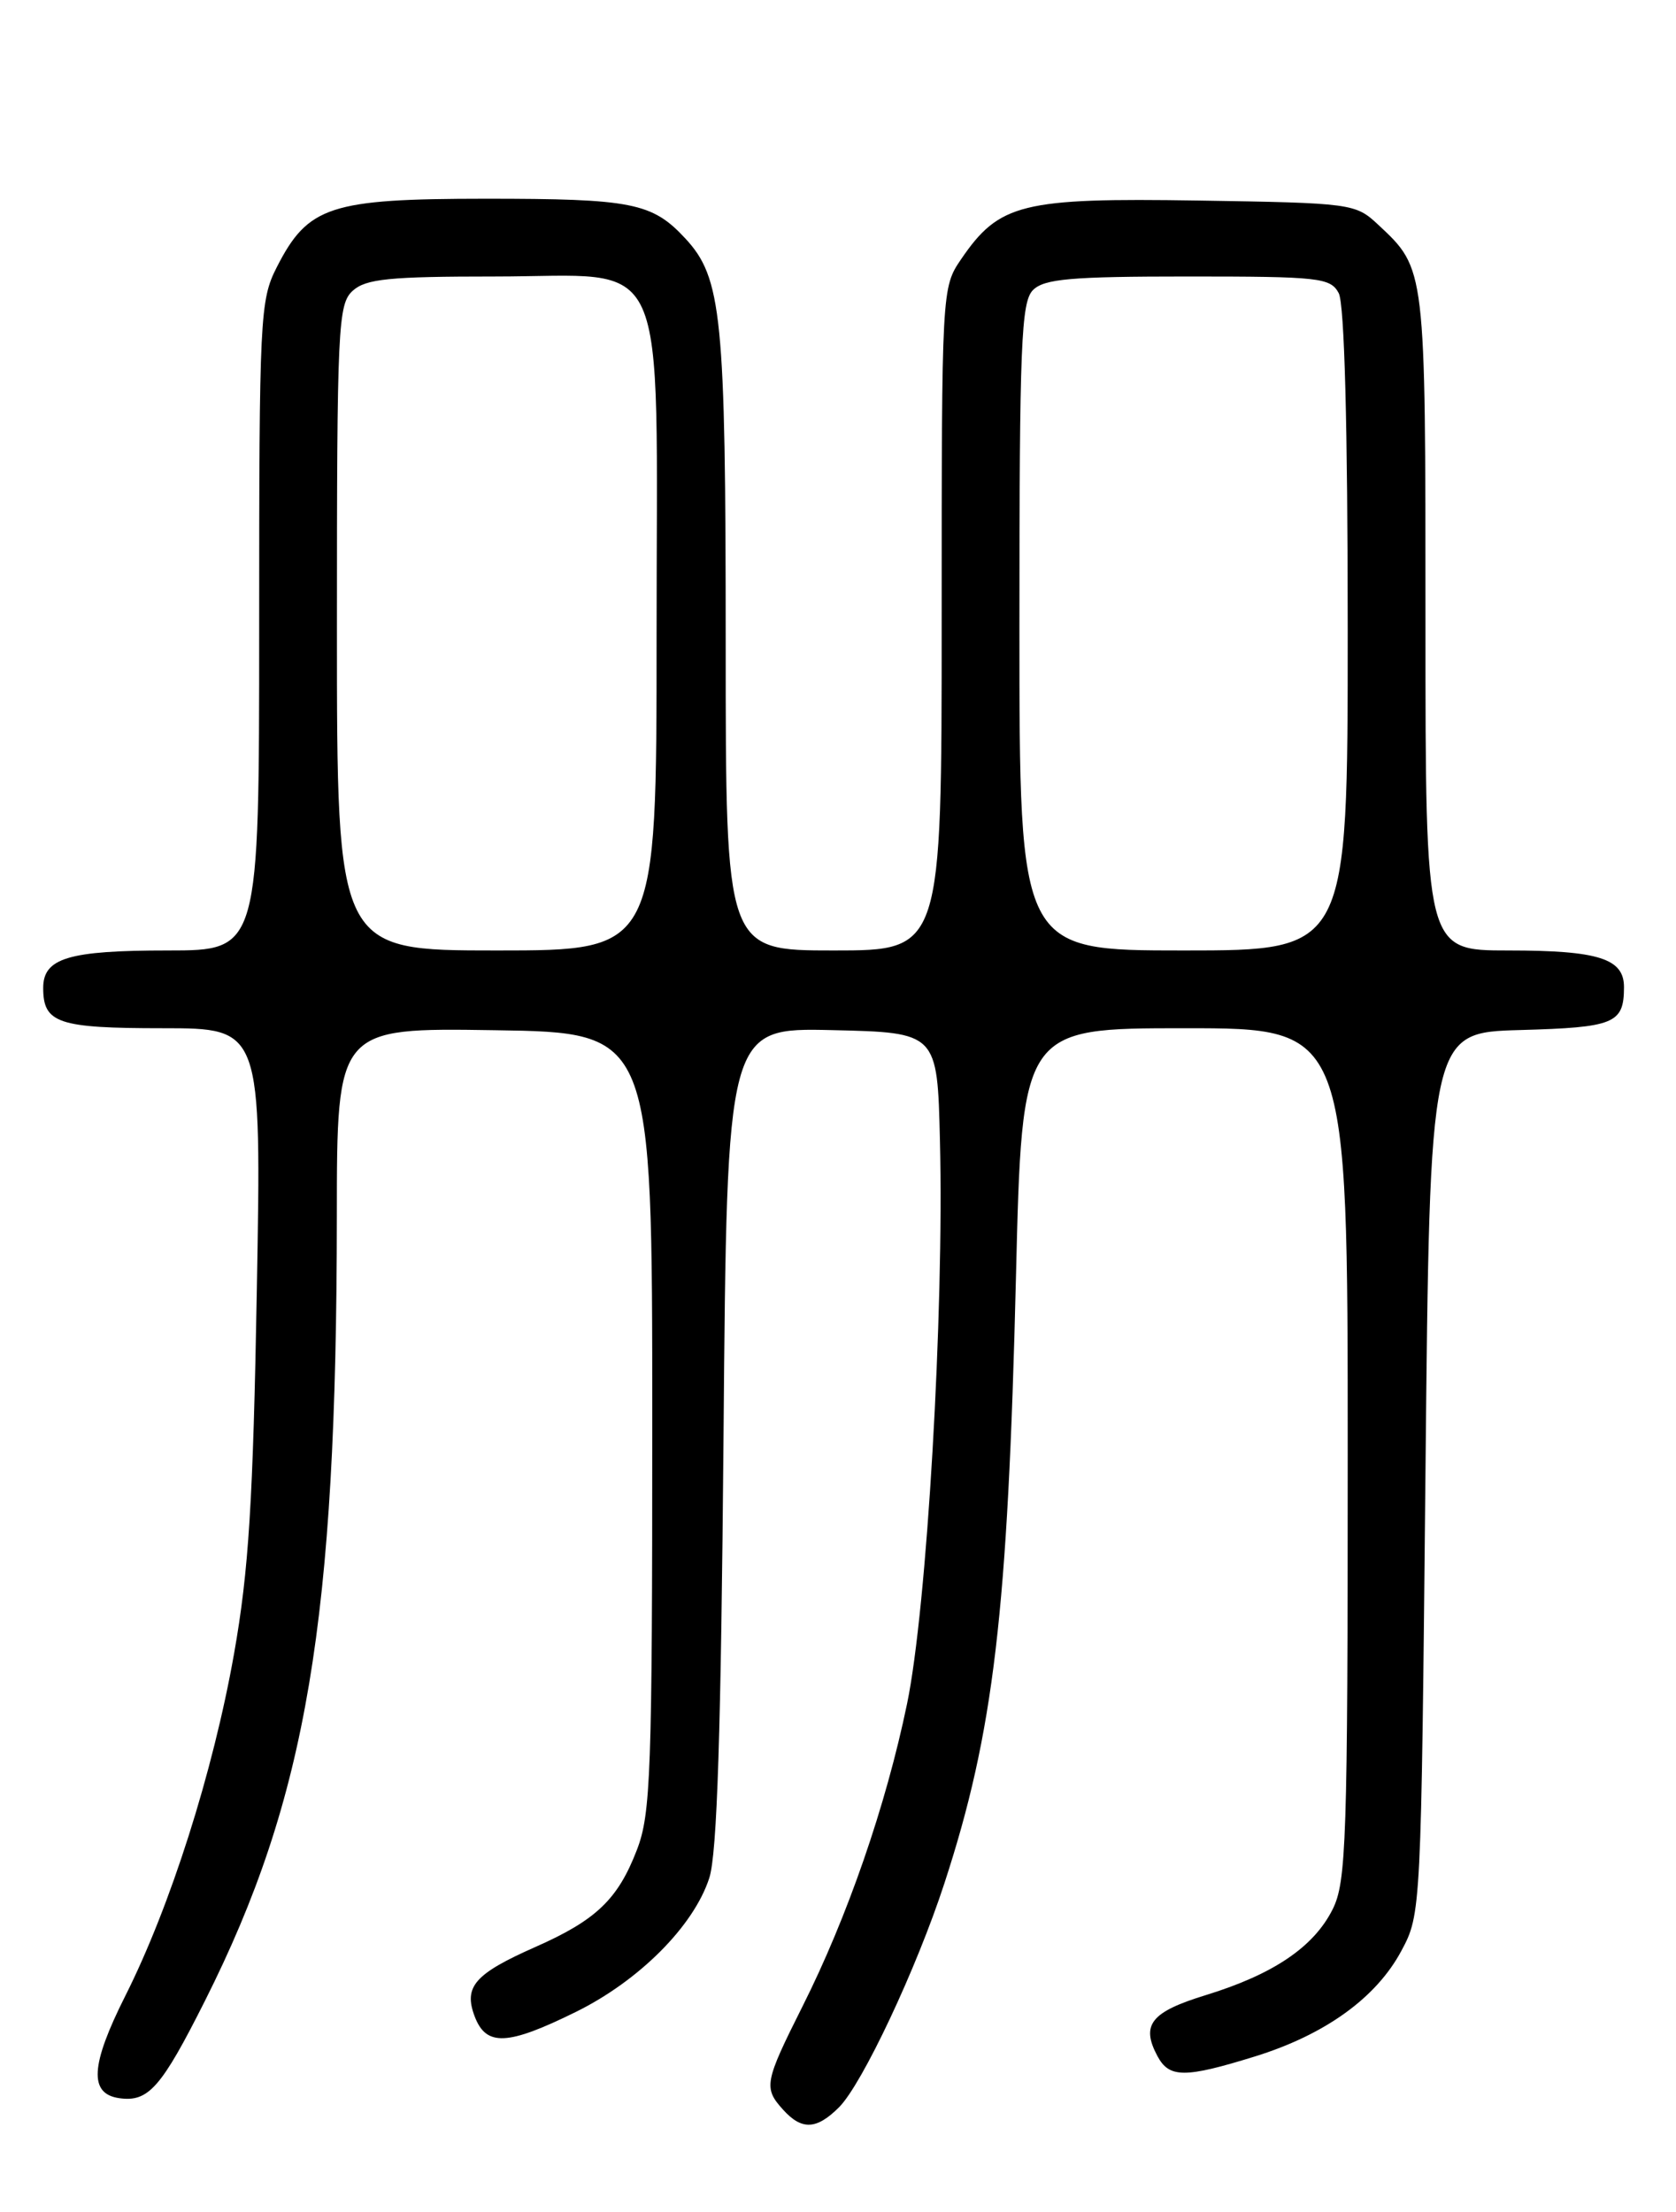 <?xml version="1.0" encoding="UTF-8" standalone="no"?>
<!DOCTYPE svg PUBLIC "-//W3C//DTD SVG 1.1//EN" "http://www.w3.org/Graphics/SVG/1.1/DTD/svg11.dtd" >
<svg xmlns="http://www.w3.org/2000/svg" xmlns:xlink="http://www.w3.org/1999/xlink" version="1.1" viewBox="0 0 194 256">
 <g >
 <path fill="currentColor"
d=" M 97.12 243.88 C 99.81 241.19 106.11 227.80 109.32 217.95 C 115.03 200.46 116.66 186.65 117.60 147.75 C 118.30 119.00 118.30 119.00 137.15 119.00 C 156.00 119.00 156.00 119.00 156.00 168.25 C 156.00 213.14 155.84 217.81 154.25 220.98 C 152.06 225.35 147.38 228.50 139.58 230.90 C 133.22 232.85 132.04 234.33 133.97 237.95 C 135.34 240.51 137.12 240.52 145.23 238.01 C 153.37 235.49 159.31 231.22 162.22 225.76 C 164.49 221.53 164.50 221.19 165.00 170.50 C 165.50 119.50 165.50 119.50 175.96 119.21 C 186.86 118.91 187.96 118.46 187.98 114.29 C 188.01 110.94 185.07 110.00 174.57 110.00 C 165.00 110.00 165.00 110.00 165.00 71.95 C 165.00 30.86 165.04 31.16 159.52 26.00 C 156.90 23.55 156.49 23.49 138.67 23.21 C 118.28 22.89 115.66 23.54 111.25 30.00 C 109.01 33.28 109.00 33.52 109.00 71.65 C 109.00 110.00 109.00 110.00 96.50 110.00 C 84.00 110.00 84.00 110.00 84.00 74.44 C 84.00 36.55 83.56 32.16 79.32 27.59 C 75.49 23.46 73.15 23.00 56.18 23.00 C 38.20 23.01 35.65 23.84 32.04 30.92 C 30.09 34.74 30.00 36.65 30.00 72.46 C 30.00 110.00 30.00 110.00 19.43 110.00 C 7.92 110.00 5.00 110.88 5.00 114.34 C 5.00 118.42 6.72 119.00 18.84 119.00 C 30.27 119.00 30.27 119.00 29.73 149.25 C 29.29 173.80 28.80 181.74 27.09 191.40 C 24.67 205.07 19.72 220.63 14.50 231.00 C 10.47 239.01 10.27 242.33 13.81 242.83 C 17.18 243.31 18.67 241.61 23.73 231.55 C 35.52 208.10 38.97 187.56 38.99 140.73 C 39.00 118.95 39.00 118.95 57.25 119.23 C 75.50 119.50 75.50 119.50 75.50 164.50 C 75.50 205.21 75.33 209.94 73.72 214.10 C 71.52 219.82 69.00 222.23 61.95 225.34 C 54.93 228.45 53.64 229.93 54.95 233.38 C 56.28 236.86 58.74 236.75 66.63 232.86 C 73.97 229.25 80.30 222.91 82.10 217.35 C 83.01 214.57 83.46 200.42 83.75 166.22 C 84.14 118.94 84.14 118.94 96.32 119.22 C 108.50 119.50 108.50 119.50 108.80 132.00 C 109.29 151.91 107.29 186.17 104.99 197.20 C 102.55 208.98 98.09 221.87 92.88 232.23 C 88.49 240.98 88.36 241.64 90.65 244.17 C 92.81 246.56 94.52 246.48 97.12 243.88 Z  M 39.00 72.65 C 39.00 37.75 39.12 35.20 40.83 33.65 C 42.35 32.27 45.08 32.00 57.26 32.00 C 77.83 32.00 76.00 27.94 76.00 73.63 C 76.00 110.00 76.00 110.00 57.50 110.00 C 39.00 110.00 39.00 110.00 39.00 72.65 Z  M 118.00 72.57 C 118.00 39.88 118.20 34.94 119.57 33.57 C 120.87 32.27 123.97 32.00 137.54 32.00 C 152.72 32.00 154.01 32.14 154.96 33.93 C 155.62 35.17 156.00 49.30 156.00 72.93 C 156.00 110.00 156.00 110.00 137.00 110.00 C 118.00 110.00 118.00 110.00 118.00 72.57 Z "/>
</g>
</svg>